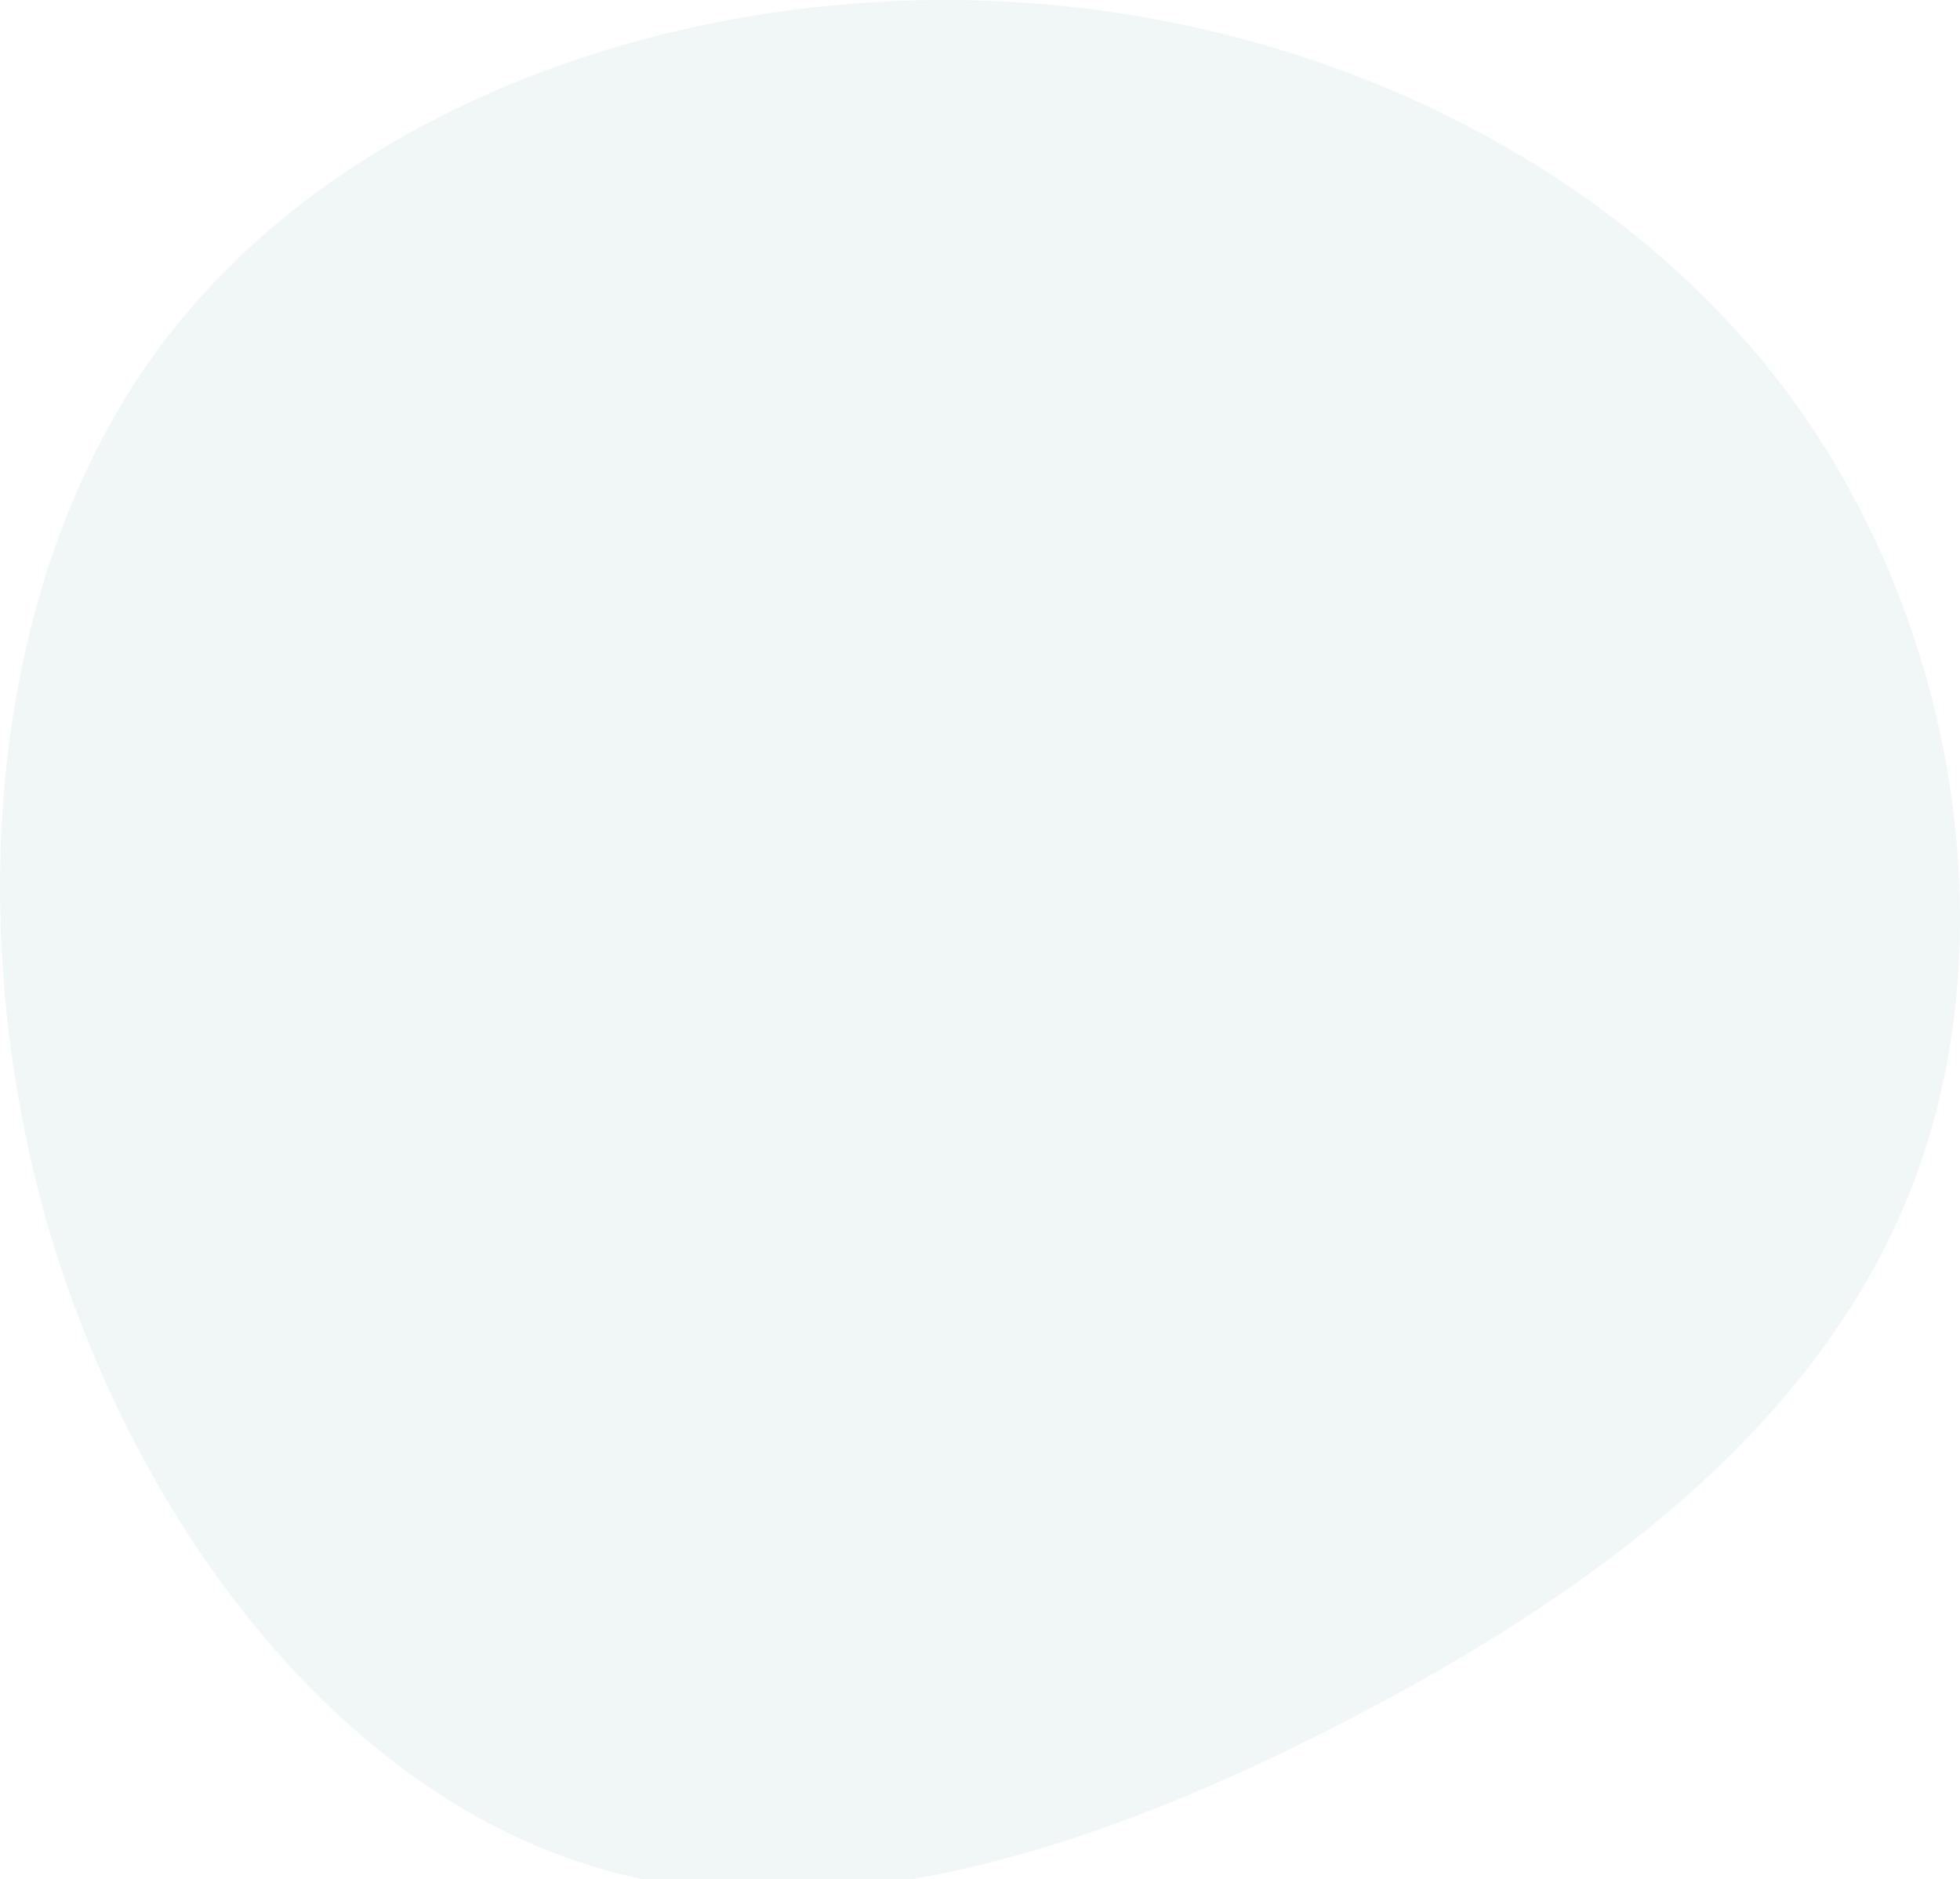 <svg width="73" height="70" viewBox="0 0 73 70" fill="none" xmlns="http://www.w3.org/2000/svg">
<path d="M66.574 14.628C72.904 23.167 74.663 34.806 71.38 43.755C68.098 52.704 59.892 59.021 50.456 63.934C41.078 68.847 30.469 72.415 21.443 69.315C12.417 66.273 4.914 56.681 1.691 45.334C-1.474 33.988 -0.361 20.886 6.438 12.288C13.296 3.632 25.78 -0.579 37.561 0.064C49.284 0.707 60.244 6.147 66.574 14.628Z" fill="#B9D5D9" fill-opacity="0.2"/>
</svg>
